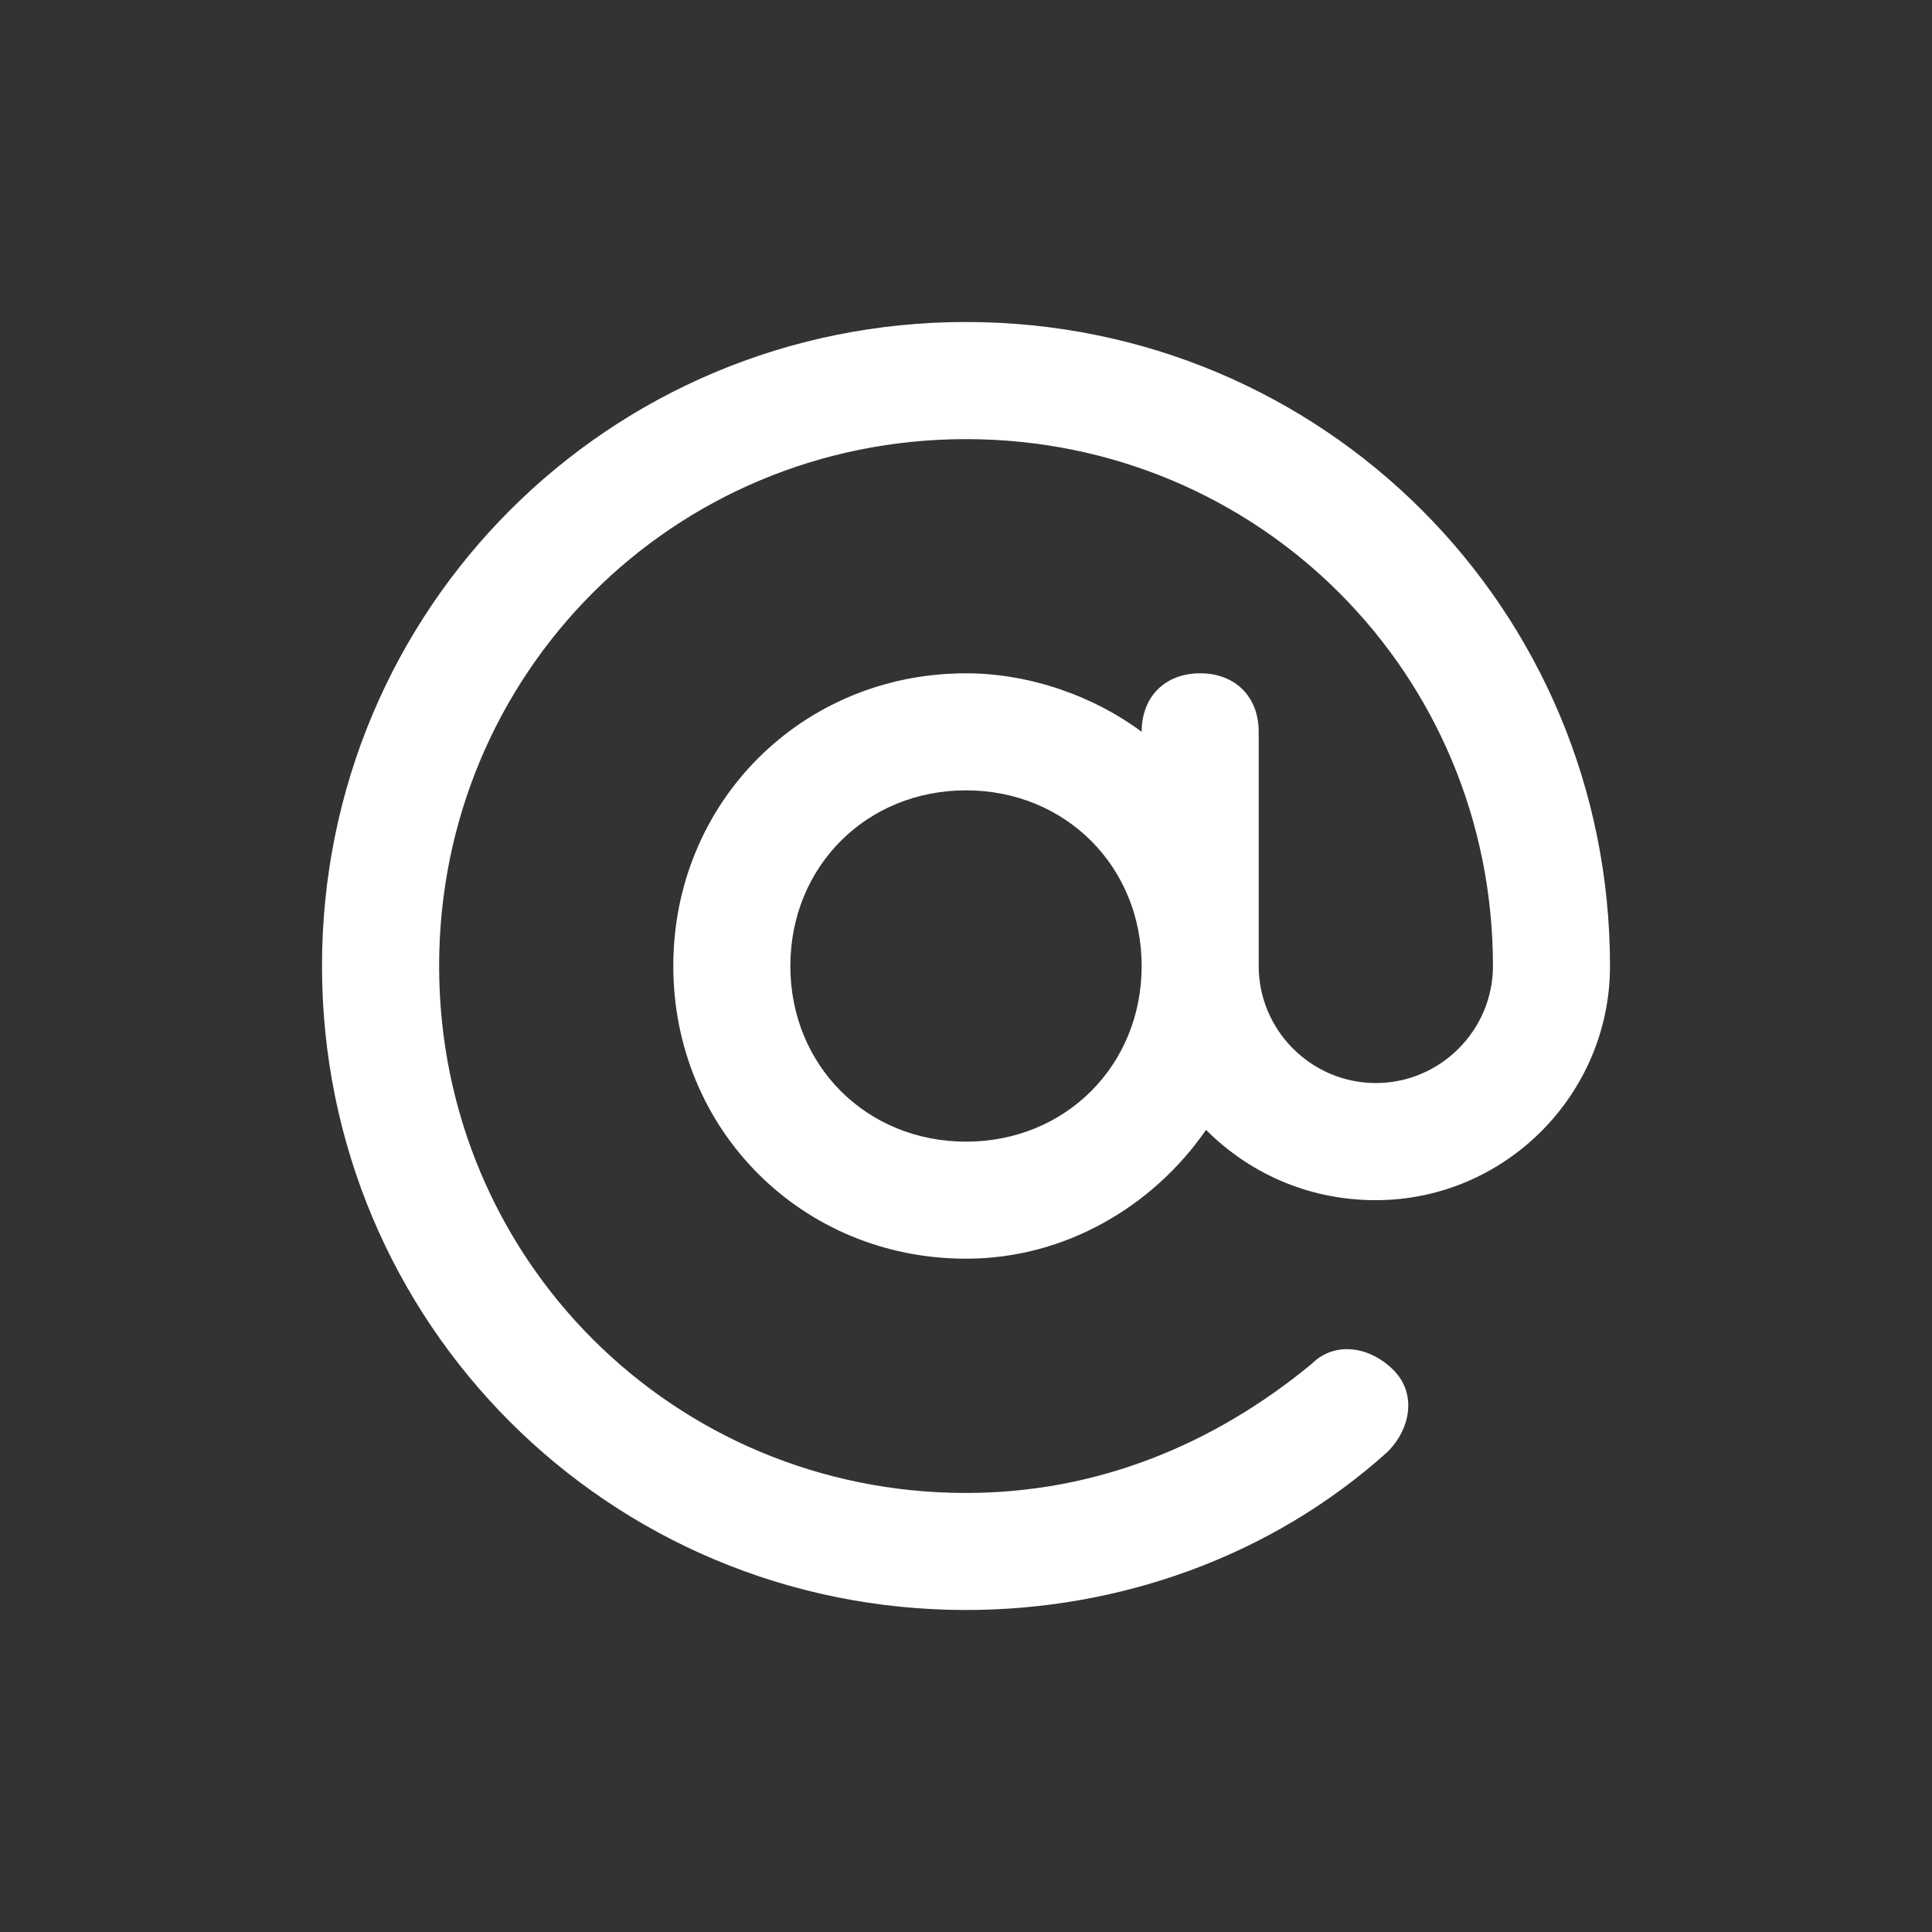 <svg width="24" height="24" viewBox="0 0 24 24" fill="none" xmlns="http://www.w3.org/2000/svg">
<rect x="0" y="0" width="24" height="24" fill="#333333" stroke="none"/>
<path d="M14.909 8.364C14.473 8.364 14.182 8.655 14.182 9.091C13.6 8.655 12.8 8.364 12 8.364C9.964 8.364 8.364 9.964 8.364 12C8.364 14.036 9.964 15.636 12 15.636C13.236 15.636 14.327 14.982 14.982 14.036C15.491 14.546 16.218 14.909 17.091 14.909C18.691 14.909 20 13.6 20 12C20 7.564 16.436 4 12 4C7.564 4 4 7.564 4 12C4 16.436 7.564 20 12 20C13.891 20 15.782 19.346 17.236 18.036C17.527 17.745 17.6 17.309 17.309 17.018C17.018 16.727 16.582 16.654 16.291 16.945C15.055 17.964 13.6 18.546 12 18.546C8.364 18.546 5.455 15.636 5.455 12C5.455 8.364 8.364 5.455 12 5.455C15.636 5.455 18.546 8.364 18.546 12C18.546 12.8 17.891 13.454 17.091 13.454C16.291 13.454 15.636 12.8 15.636 12V9.091C15.636 8.655 15.345 8.364 14.909 8.364ZM12 14.182C10.764 14.182 9.818 13.236 9.818 12C9.818 10.764 10.764 9.818 12 9.818C13.236 9.818 14.182 10.764 14.182 12C14.182 13.236 13.236 14.182 12 14.182Z" fill="white"/>
</svg>
